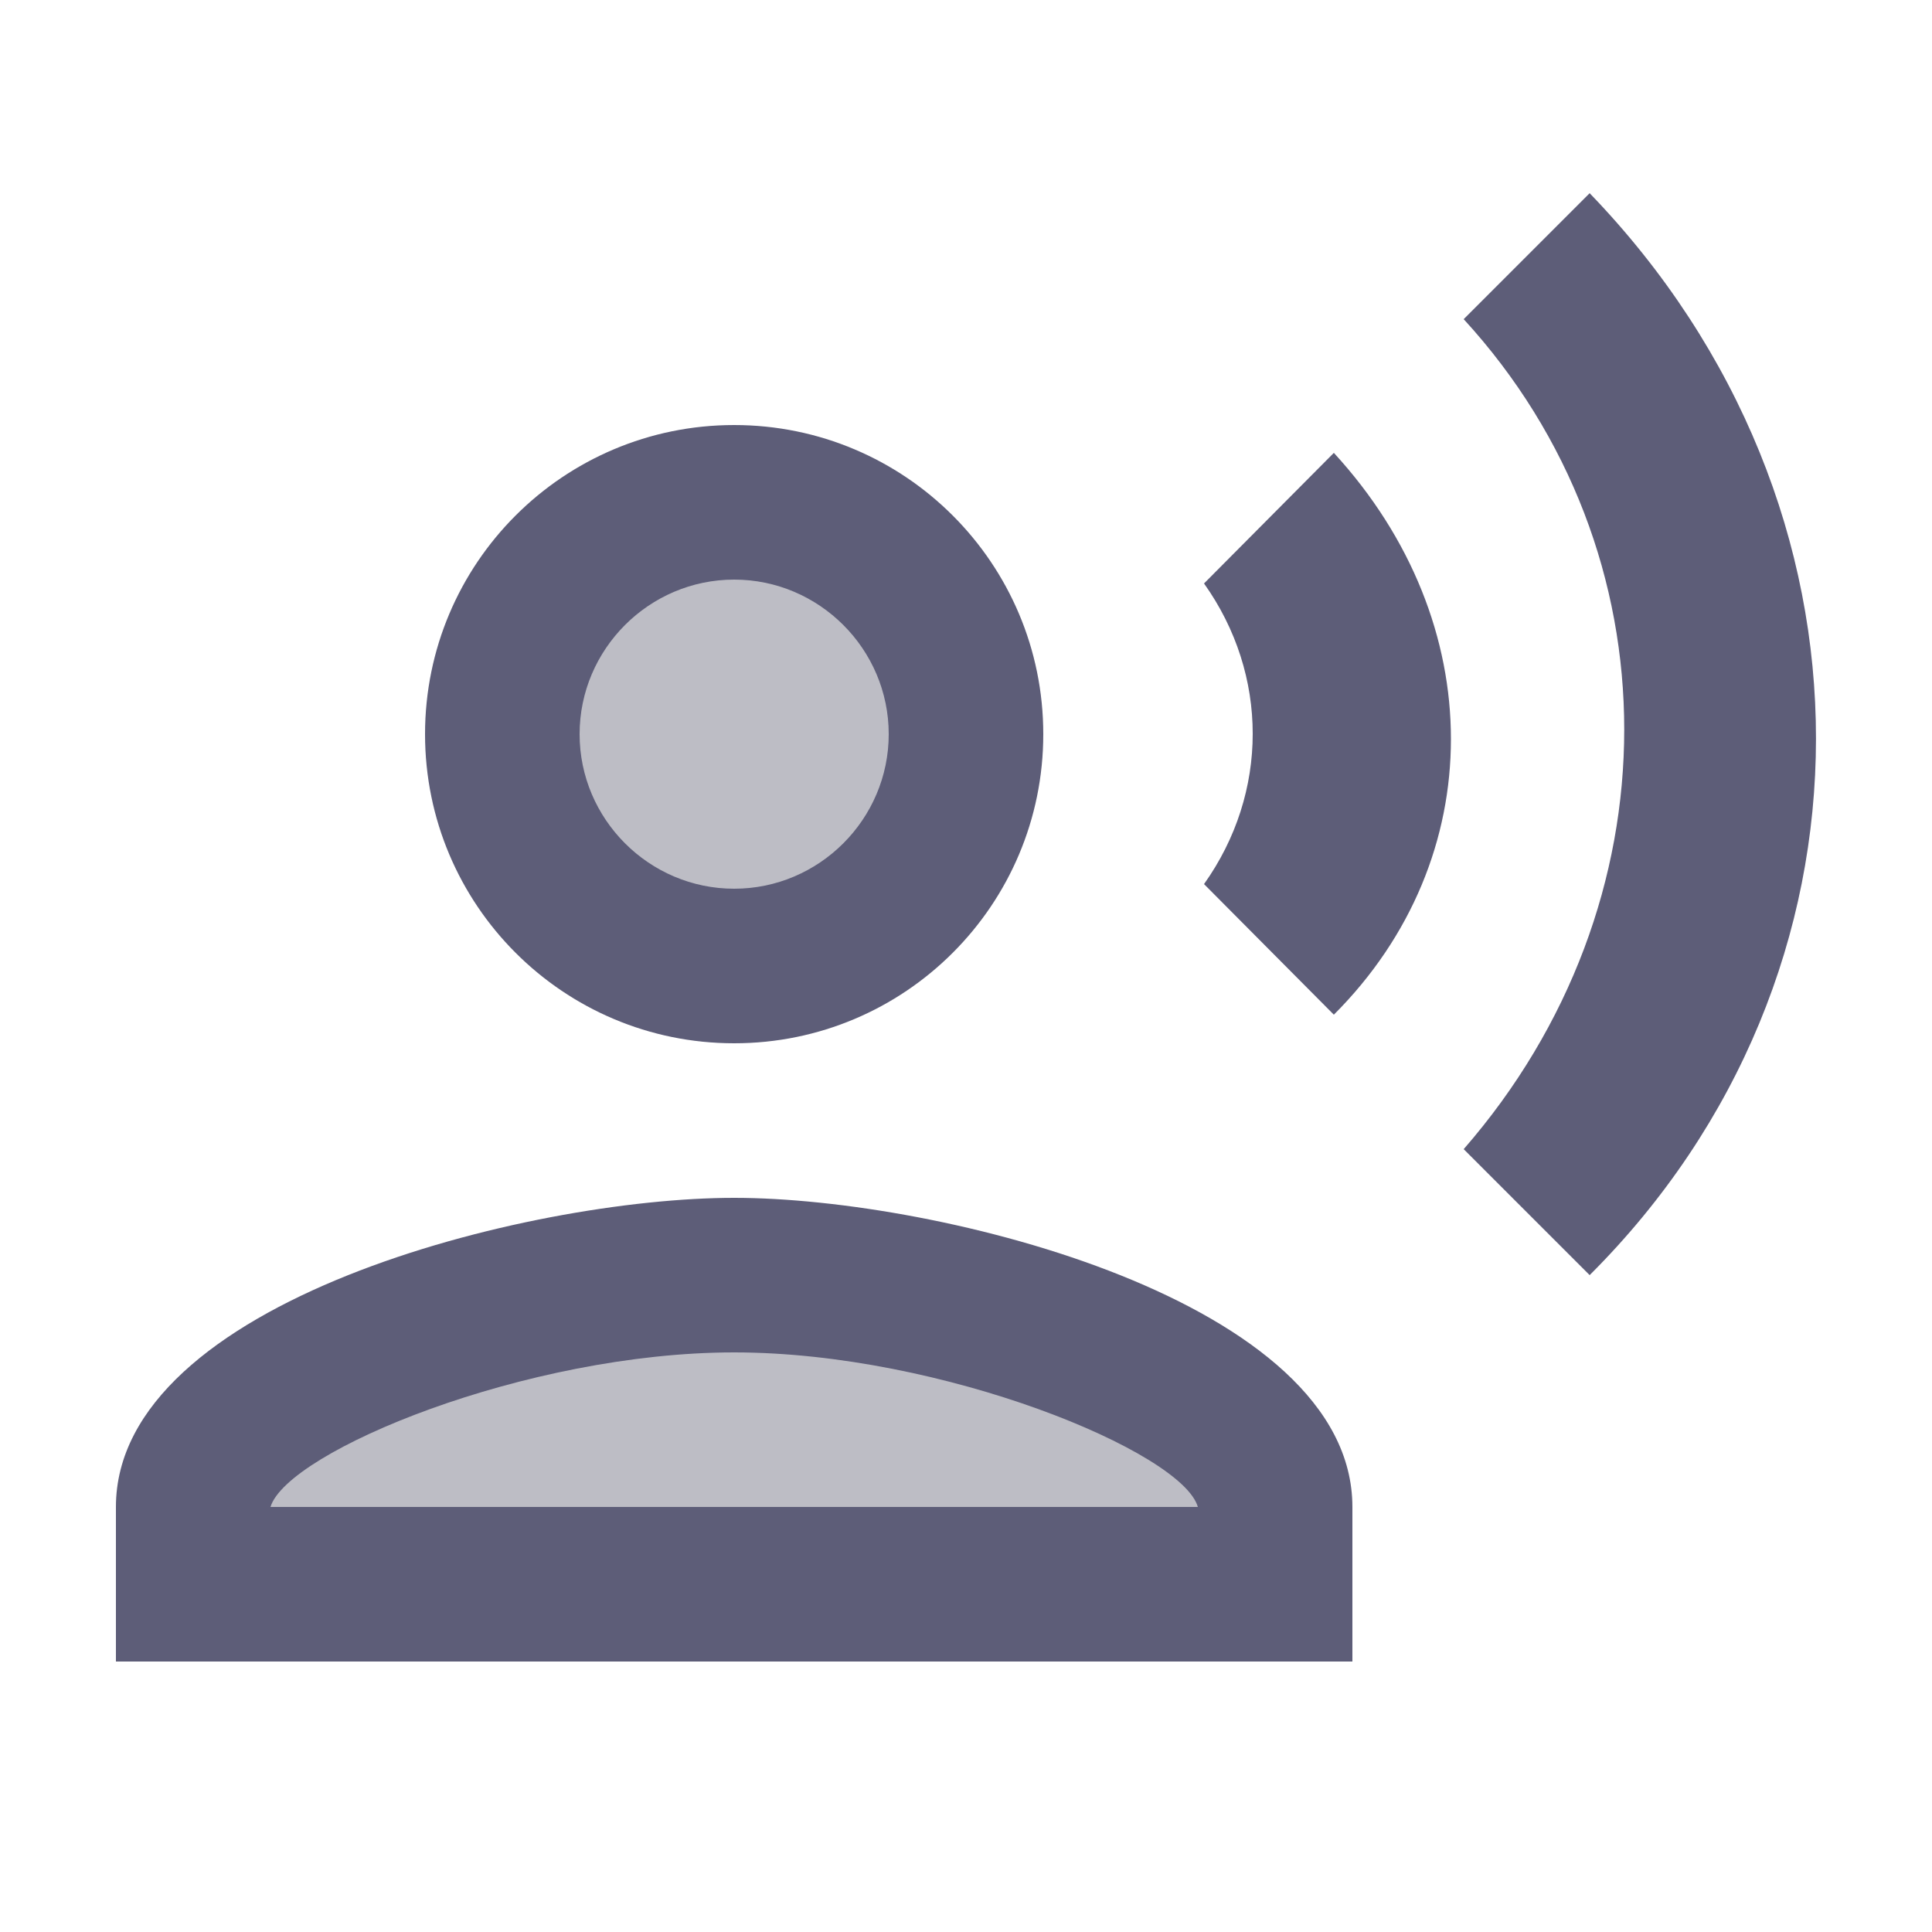 <svg width="25" height="25" viewBox="0 0 25 25" fill="none" xmlns="http://www.w3.org/2000/svg">
<circle cx="9.387" cy="9.442" r="2.274" fill="#BDBDC5"/>
<path d="M15.868 19.454C15.868 20.498 10.644 20.18 9.389 20.18C8.133 20.18 2.965 20.498 2.965 19.454C2.965 18.41 8.133 17.309 9.389 17.309C10.644 17.309 15.868 18.41 15.868 19.454Z" fill="#BDBDC5"/>
<path d="M9.5 13.5C11.71 13.5 13.5 11.71 13.5 9.5C13.5 7.29 11.71 5.5 9.5 5.5C7.29 5.5 5.5 7.29 5.5 9.5C5.5 11.71 7.29 13.5 9.5 13.5ZM9.5 7.5C10.6 7.5 11.5 8.4 11.5 9.5C11.5 10.6 10.6 11.5 9.5 11.5C8.4 11.5 7.5 10.6 7.5 9.5C7.5 8.4 8.4 7.5 9.5 7.5ZM9.5 15.5C6.83 15.5 1.5 16.84 1.5 19.5V21.5H17.5V19.5C17.5 16.84 12.17 15.5 9.5 15.5ZM3.5 19.5C3.72 18.78 6.81 17.5 9.5 17.5C12.2 17.5 15.3 18.79 15.5 19.5H3.5ZM15.58 7.55C16.42 8.73 16.42 10.26 15.58 11.44L17.26 13.13C19.28 11.11 19.28 8.06 17.26 5.86L15.58 7.55V7.55ZM20.57 2.5L18.94 4.13C21.71 7.15 21.71 11.69 18.94 14.87L20.57 16.5C24.47 12.61 24.48 6.55 20.57 2.5Z" fill="#5D5D78"/>
</svg>
